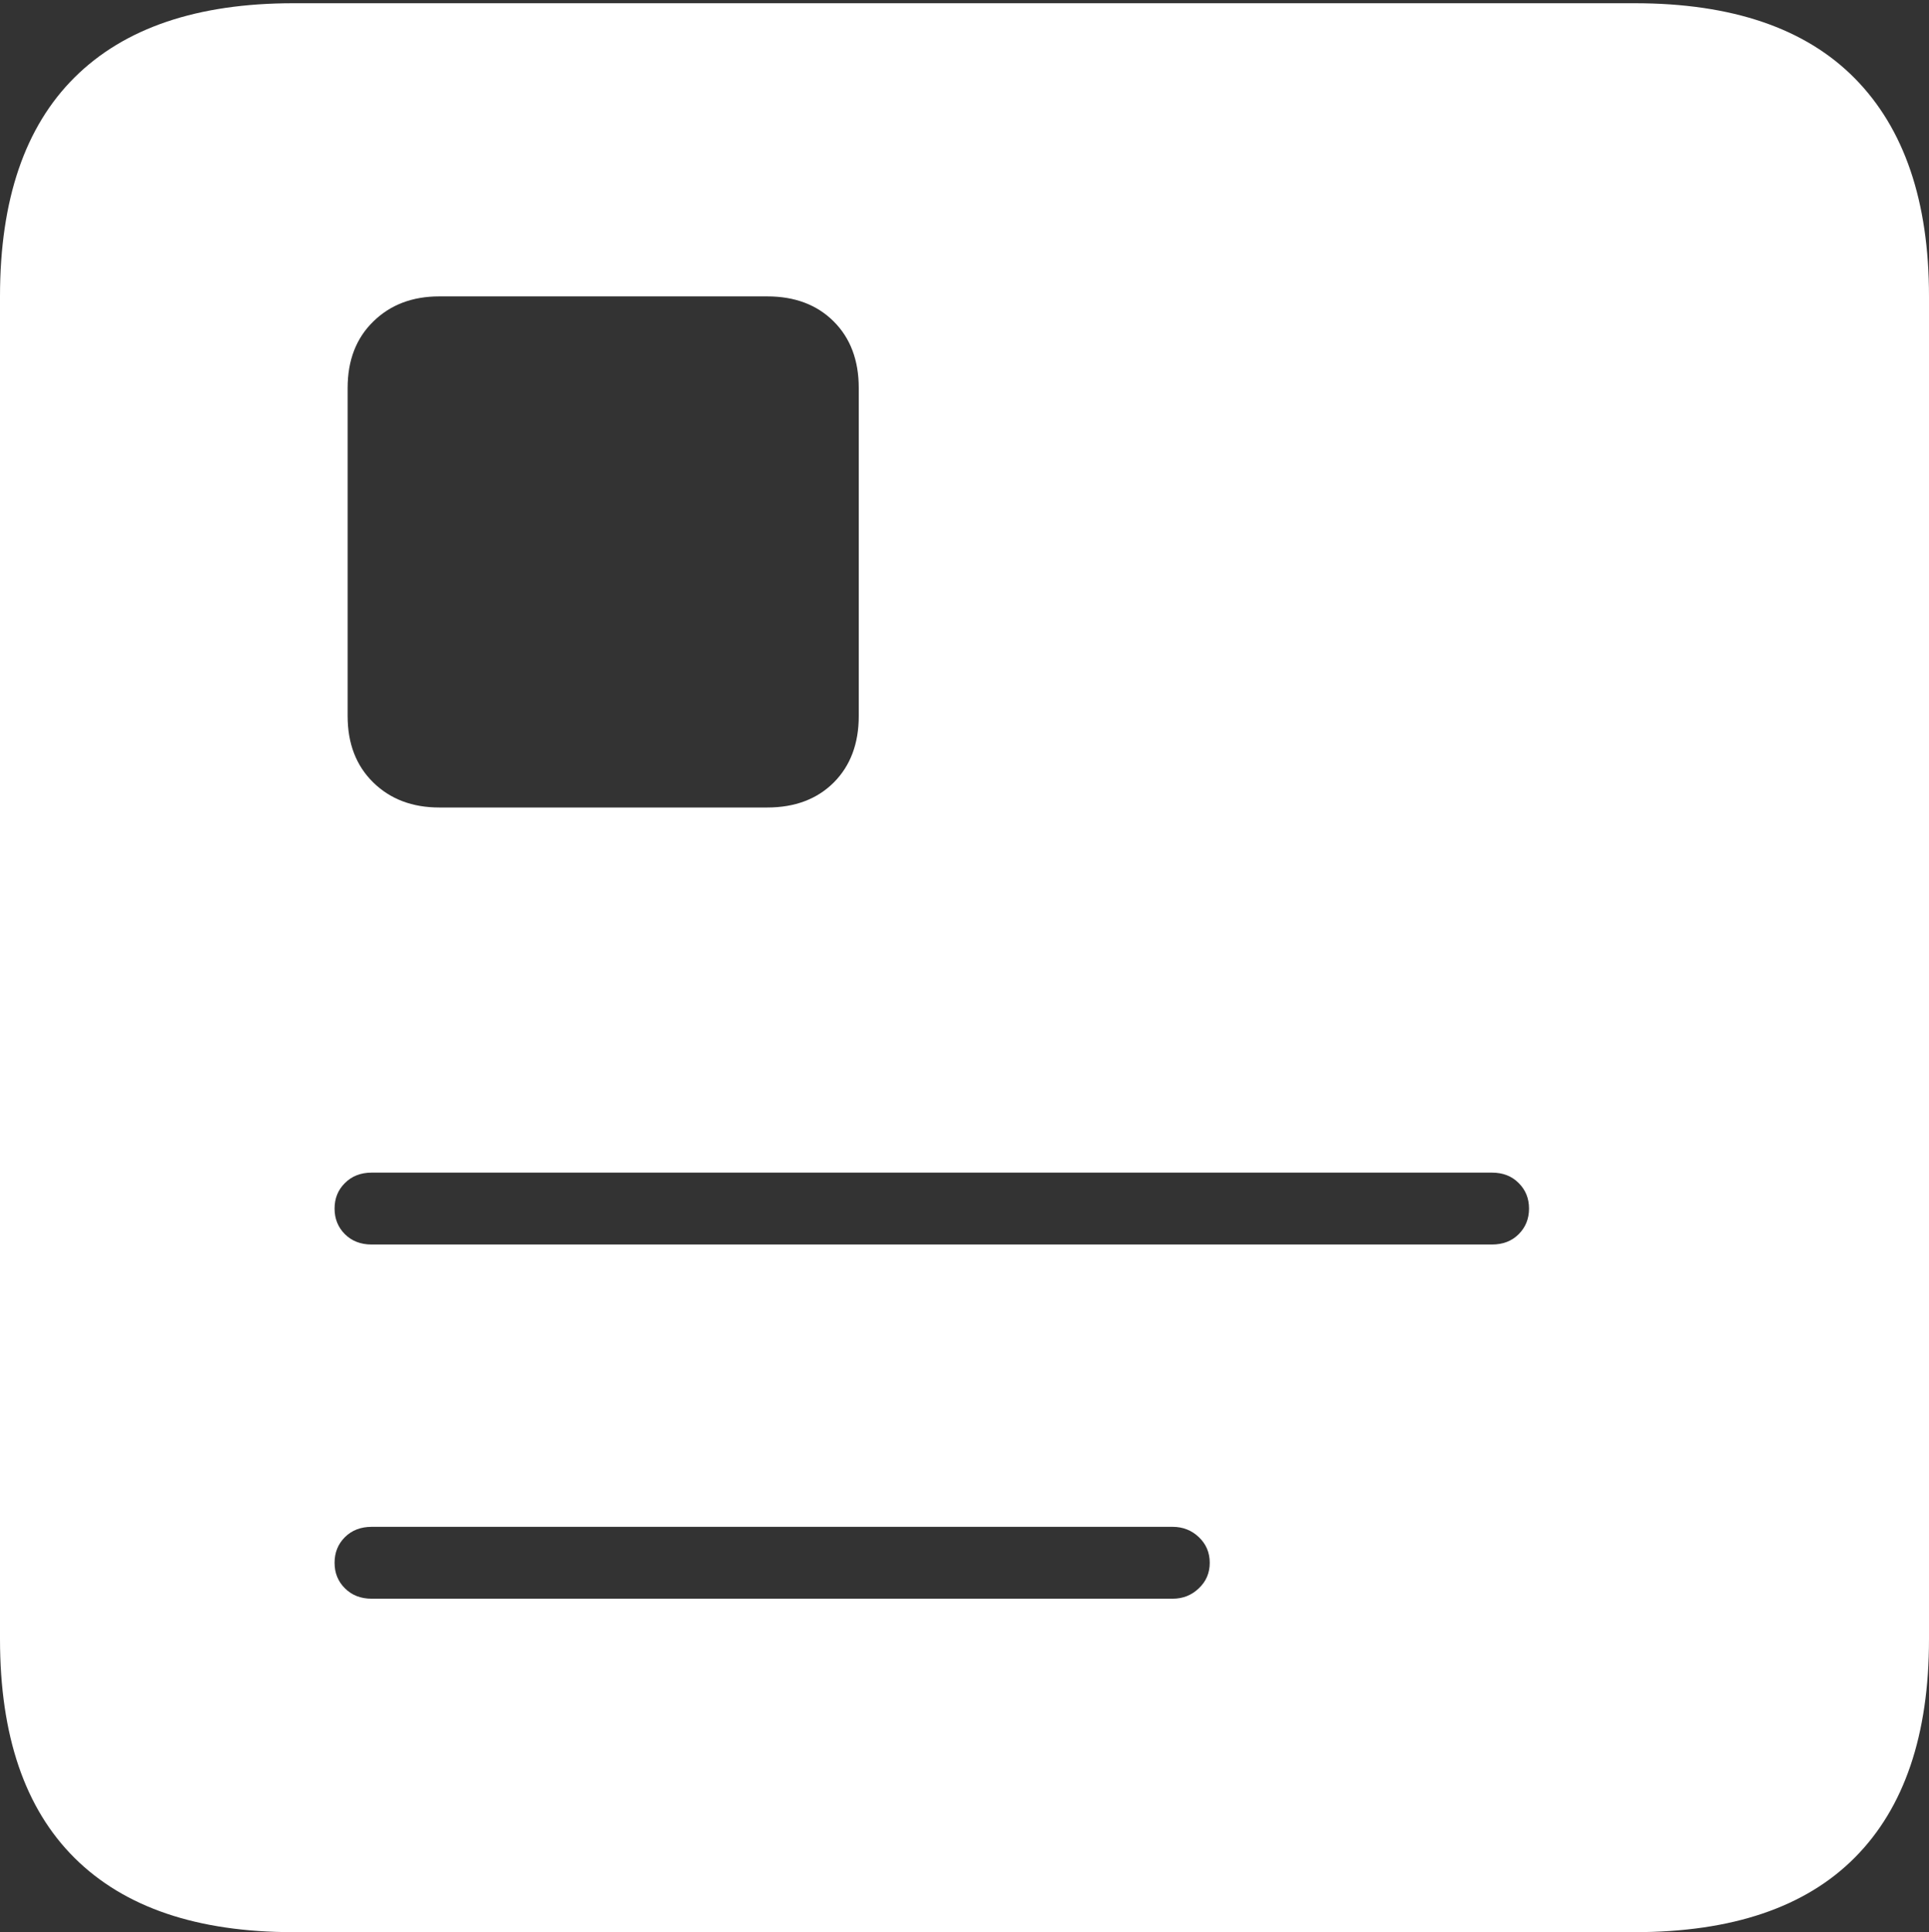 <?xml version="1.0" encoding="UTF-8"?>
<!--Generator: Apple Native CoreSVG 175-->
<!DOCTYPE svg
PUBLIC "-//W3C//DTD SVG 1.1//EN"
       "http://www.w3.org/Graphics/SVG/1.1/DTD/svg11.dtd">
<svg version="1.1" xmlns="http://www.w3.org/2000/svg" xmlns:xlink="http://www.w3.org/1999/xlink" width="17.285" height="17.314">
 <rect width="100%" height="100%" fill="#333333" stroke="none"/>
 <g>
  <rect height="17.314" opacity="0" width="17.285" x="0" y="0"/>
  <path d="M2.627 17.314L14.648 17.314Q15.957 17.314 16.621 16.645Q17.285 15.977 17.285 14.688L17.285 2.656Q17.285 1.377 16.621 0.703Q15.957 0.029 14.648 0.029L2.627 0.029Q1.338 0.029 0.669 0.693Q0 1.357 0 2.656L0 14.688Q0 15.986 0.669 16.65Q1.338 17.314 2.627 17.314ZM3.33 11.152Q3.184 11.152 3.091 11.06Q2.998 10.967 2.998 10.83Q2.998 10.693 3.091 10.601Q3.184 10.508 3.33 10.508L13.369 10.508Q13.516 10.508 13.608 10.601Q13.701 10.693 13.701 10.83Q13.701 10.967 13.608 11.06Q13.516 11.152 13.369 11.152ZM3.33 14.326Q3.184 14.326 3.091 14.233Q2.998 14.141 2.998 14.004Q2.998 13.867 3.091 13.774Q3.184 13.682 3.33 13.682L10.508 13.682Q10.645 13.682 10.742 13.774Q10.84 13.867 10.84 14.004Q10.84 14.141 10.742 14.233Q10.645 14.326 10.508 14.326ZM3.115 3.477Q3.115 3.105 3.345 2.881Q3.574 2.656 3.936 2.656L6.875 2.656Q7.246 2.656 7.471 2.881Q7.695 3.105 7.695 3.477L7.695 6.416Q7.695 6.787 7.471 7.012Q7.246 7.236 6.875 7.236L3.936 7.236Q3.574 7.236 3.345 7.012Q3.115 6.787 3.115 6.416Z" fill="#ffffff"/>
 </g>
</svg>
